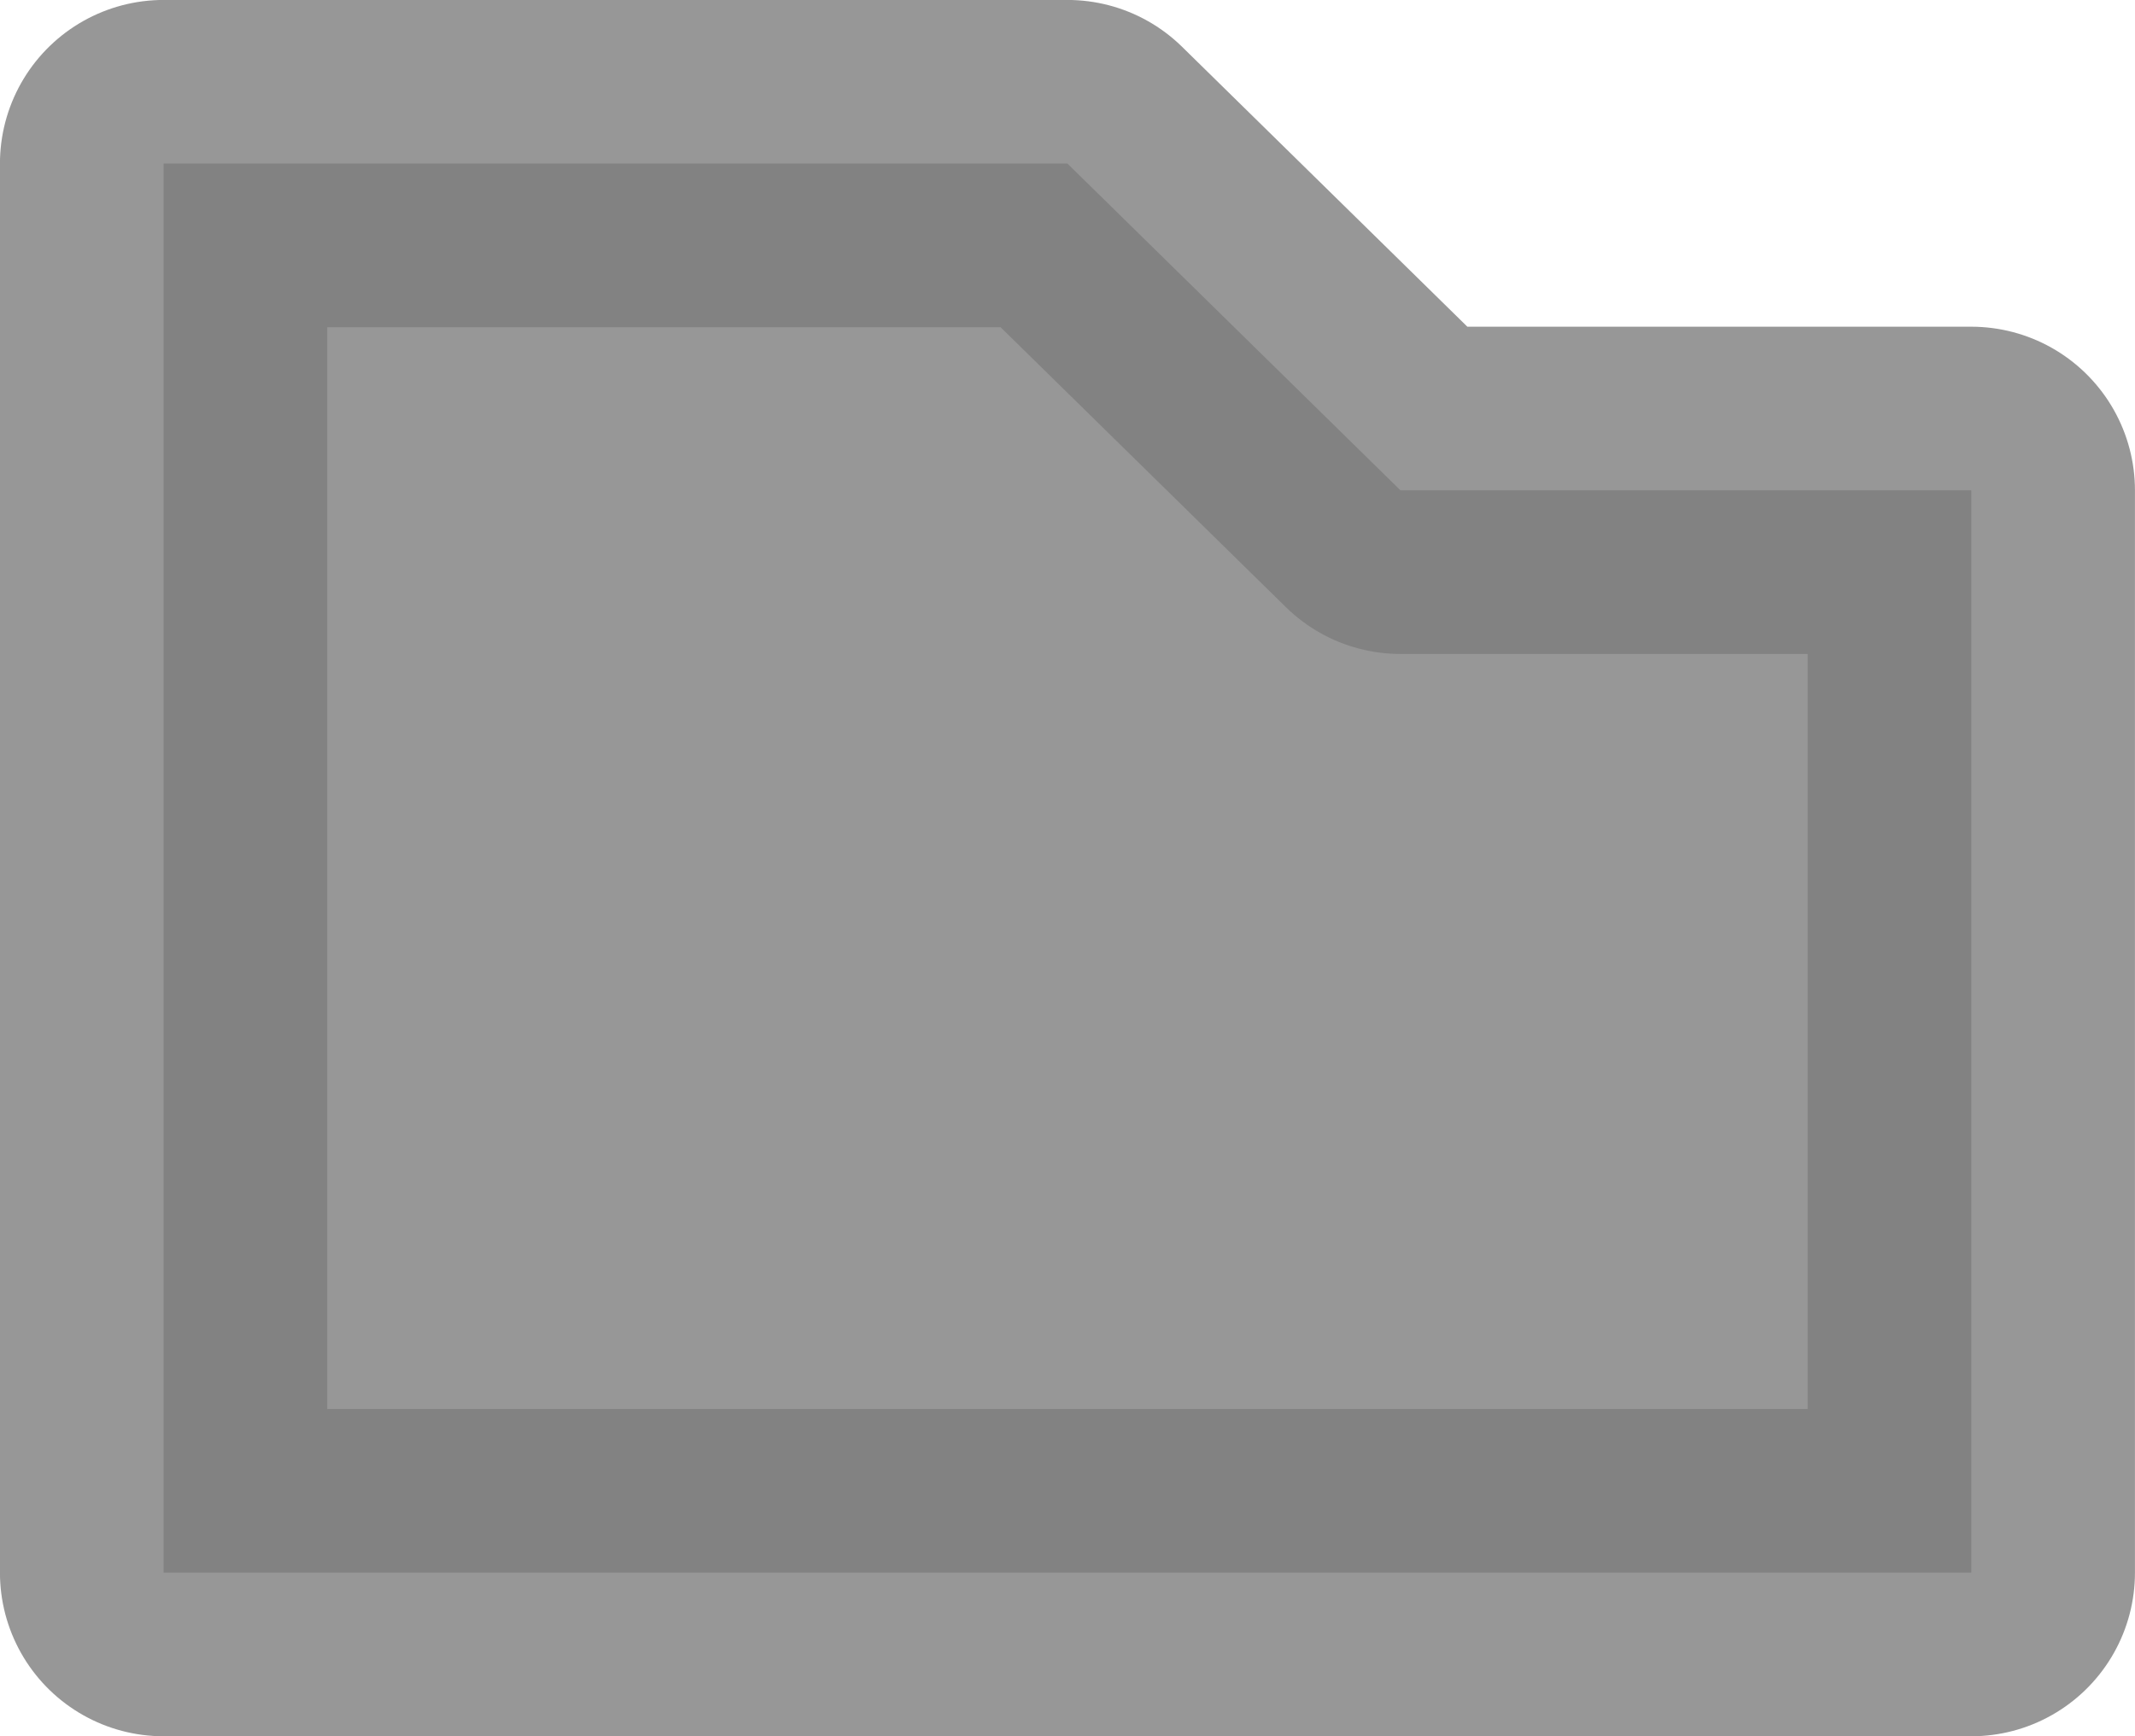 <?xml version="1.0" encoding="UTF-8" standalone="no"?>
<!-- Created with Inkscape (http://www.inkscape.org/) -->

<svg
   xmlns:osb="http://www.openswatchbook.org/uri/2009/osb"
   xmlns:dc="http://purl.org/dc/elements/1.1/"
   xmlns:cc="http://creativecommons.org/ns#"
   xmlns:rdf="http://www.w3.org/1999/02/22-rdf-syntax-ns#"
   xmlns:svg="http://www.w3.org/2000/svg"
   xmlns="http://www.w3.org/2000/svg"
   xmlns:sodipodi="http://sodipodi.sourceforge.net/DTD/sodipodi-0.dtd"
   xmlns:inkscape="http://www.inkscape.org/namespaces/inkscape"
   version="1.1"
   id="svg866"
   width="21.259"
   height="17.29"
   viewBox="0 0 21.259 17.29"
   sodipodi:docname="folder.svg"
   inkscape:version="0.92.4 (5da689c313, 2019-01-14)">
  <defs
     id="defs870">
    <linearGradient
       id="linearGradient2275"
       osb:paint="solid">
      <stop
         style="stop-color:#e67850;stop-opacity:1;"
         offset="0"
         id="stop2273" />
    </linearGradient>
  </defs>
  <sodipodi:namedview
     pagecolor="#ffffff"
     bordercolor="#666666"
     borderopacity="1"
     objecttolerance="10"
     gridtolerance="10"
     guidetolerance="10"
     inkscape:pageopacity="0"
     inkscape:pageshadow="2"
     inkscape:window-width="1296"
     inkscape:window-height="717"
     id="namedview868"
     showgrid="false"
     inkscape:zoom="14.053333"
     inkscape:cx="2.5165631"
     inkscape:cy="10.567337"
     inkscape:window-x="70"
     inkscape:window-y="27"
     inkscape:window-maximized="1"
     inkscape:current-layer="svg866"
     showguides="false">
    <inkscape:grid
       type="xygrid"
       id="grid876"
       originx="6.629"
       originy="-0.593" />
  </sodipodi:namedview>
  <path
     style="fill:#7d7d7d;fill-opacity:1;stroke:#7d7d7d;stroke-width:3.259;stroke-linecap:butt;stroke-linejoin:round;stroke-miterlimit:4;stroke-dasharray:none;stroke-opacity:1;opacity:0.8"
     d="M 1.629,1.629 V 15.661 H 19.629 V 4.883 H 13.945 L 10.629,1.629 Z"
     id="path820"
     inkscape:connector-curvature="0"
     sodipodi:nodetypes="ccccccc" />
</svg>
